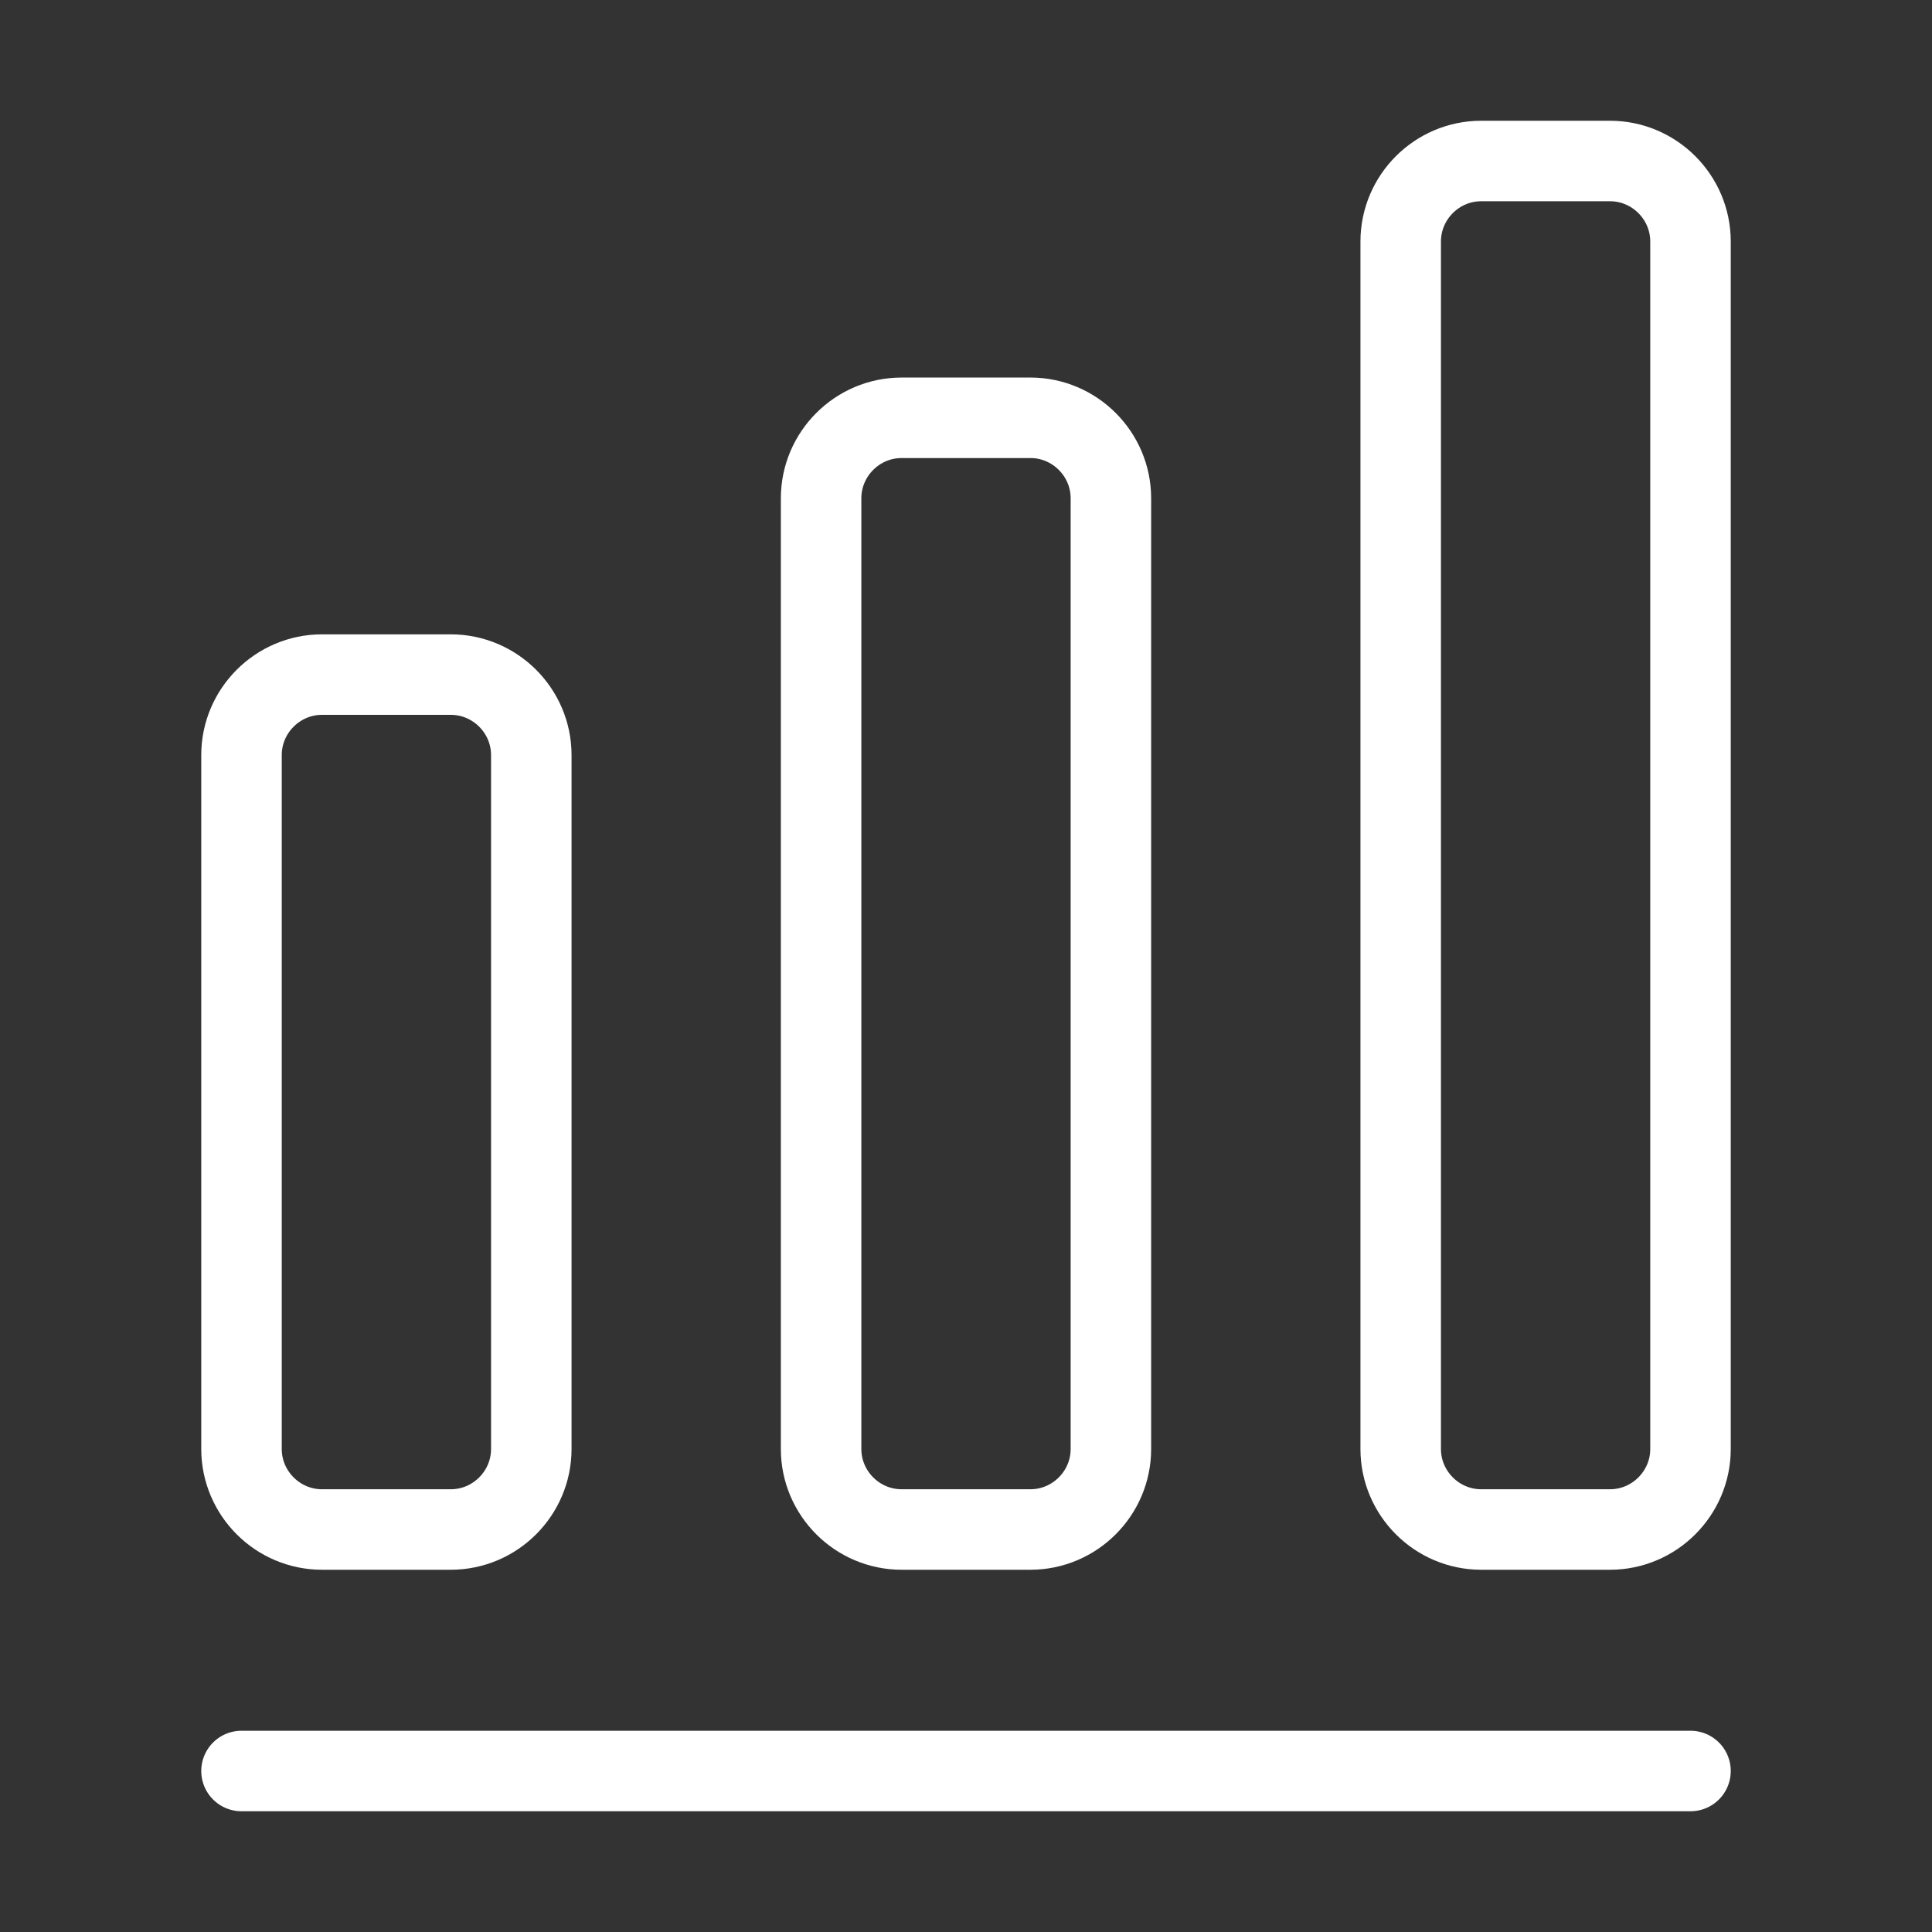 <svg width="24" height="24" viewBox="0 0 24 24" fill="none" xmlns="http://www.w3.org/2000/svg">
    <rect x="0" y="0" width="24" height="24" fill="#333333" stroke="none"/>
    <path d="M3 22H21" stroke="white" strokeWidth="1.5" stroke-linecap="round" stroke-linejoin="round" />
    <path
        d="M4 8.38C3.45 8.38 3 8.83 3 9.38V18C3 18.55 3.45 19 4 19H5.6C6.15 19 6.6 18.55 6.6 18V9.38C6.6 8.83 6.15 8.38 5.6 8.38H4Z"
        stroke="white" strokeWidth="1.5" stroke-linecap="round" stroke-linejoin="round" />
    <path
        d="M11.2 5.19C10.65 5.19 10.2 5.64 10.2 6.19V18C10.2 18.55 10.65 19 11.2 19H12.8C13.35 19 13.8 18.55 13.8 18V6.19C13.8 5.64 13.35 5.19 12.8 5.19H11.2Z"
        stroke="white" strokeWidth="1.5" stroke-linecap="round" stroke-linejoin="round" />
    <path
        d="M18.4 2C17.85 2 17.4 2.45 17.4 3V18C17.4 18.55 17.85 19 18.4 19H20C20.55 19 21 18.55 21 18V3C21 2.45 20.55 2 20 2H18.4Z"
        stroke="white" strokeWidth="1.5" stroke-linecap="round" stroke-linejoin="round" />
</svg>